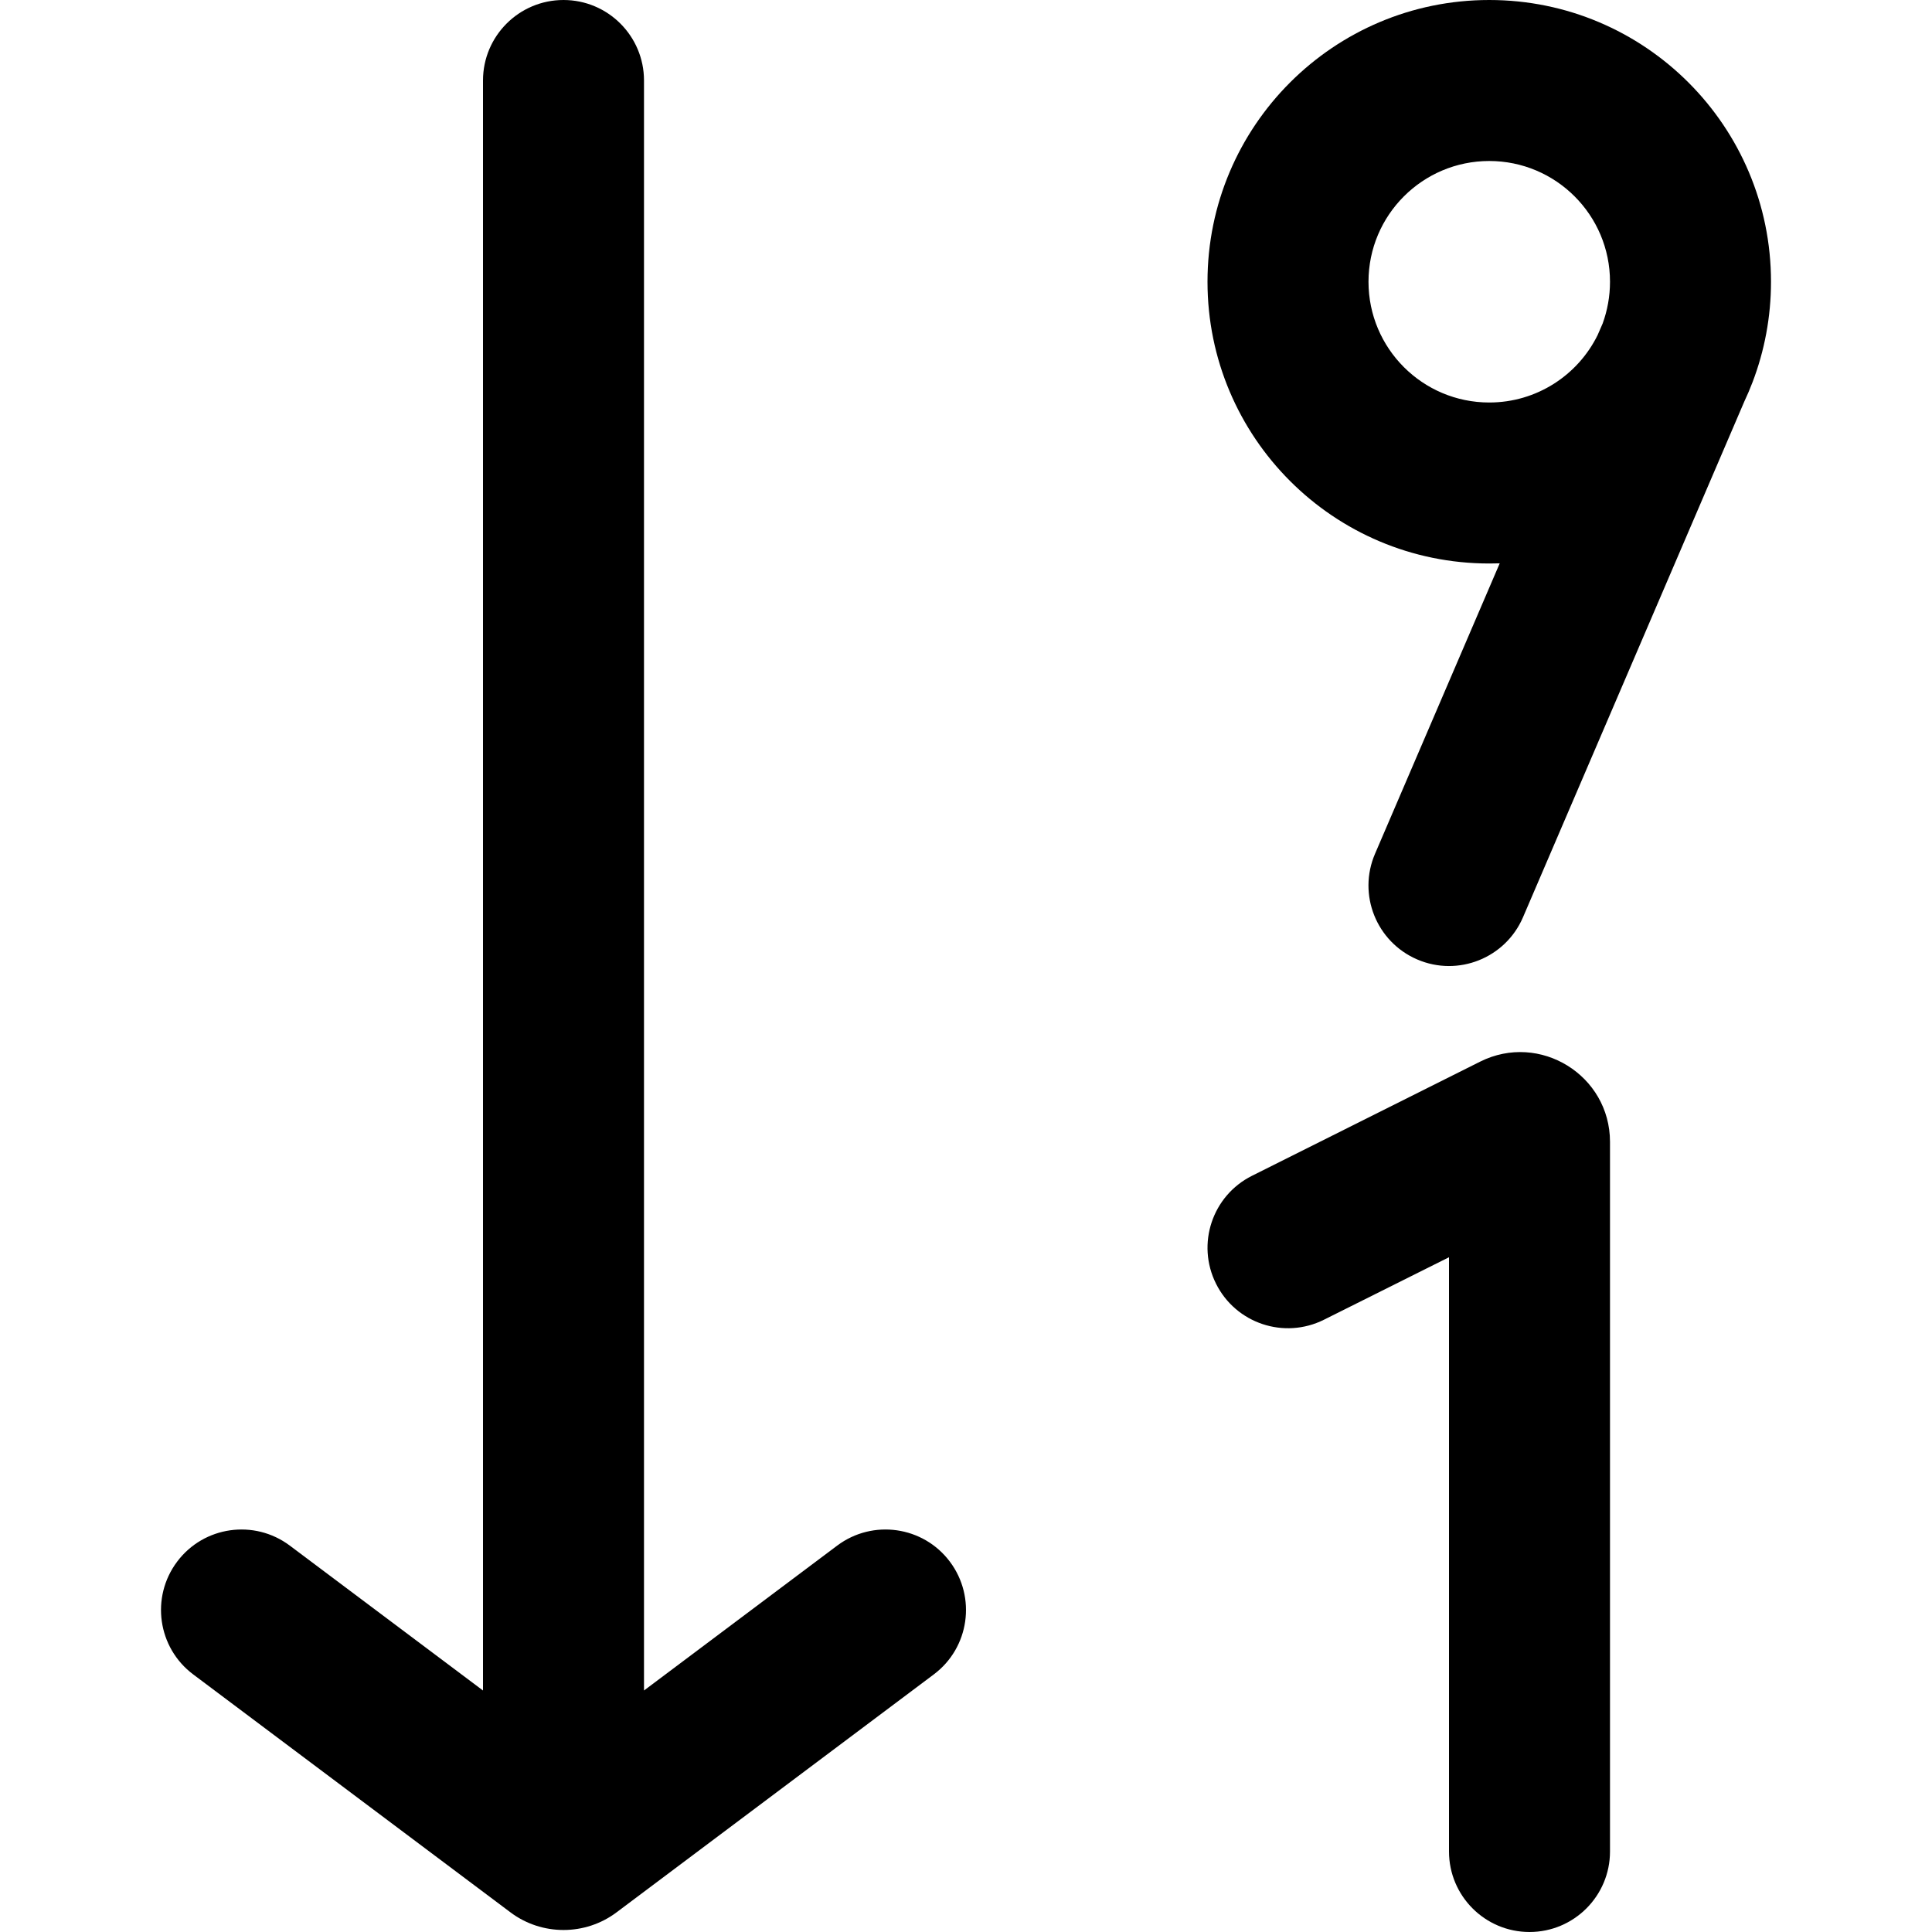 <svg width="24" height="24" viewBox="0 0 24 24" fill="none" xmlns="http://www.w3.org/2000/svg">
<path d="M8 1C8 0.448 7.552 0 7 0C6.448 0 6 0.448 6 1V21L3.6 19.2C3.158 18.869 2.531 18.958 2.2 19.4C1.869 19.842 1.958 20.469 2.4 20.8L6.34 23.755C6.535 23.902 6.768 23.975 7 23.975C7.232 23.975 7.465 23.902 7.66 23.755L11.6 20.8C12.042 20.469 12.131 19.842 11.8 19.4C11.469 18.958 10.842 18.869 10.4 19.2L8 21V1Z" fill="black"/>
<path d="M18 23L18 15.618L16.447 16.394C15.953 16.641 15.353 16.441 15.106 15.947C14.859 15.453 15.059 14.853 15.553 14.606L18.387 13.188C19.128 12.818 20 13.357 20 14.185L20 23C20 23.552 19.552 24 19 24C18.448 24 18 23.552 18 23Z" fill="black"/>
<path fill-rule="evenodd" clip-rule="evenodd" d="M21.771 4.747C21.74 4.829 21.705 4.91 21.668 4.989L18.919 11.395C18.701 11.902 18.113 12.137 17.606 11.919C17.098 11.701 16.863 11.113 17.081 10.606L18.63 6.998C18.587 6.999 18.543 7 18.5 7C16.567 7 15 5.433 15 3.5C15 1.567 16.567 0 18.5 0C20.433 0 22 1.567 22 3.5C22 3.938 21.919 4.359 21.771 4.747ZM17 3.5C17 2.672 17.672 2 18.5 2C19.328 2 20 2.672 20 3.5C20 3.684 19.967 3.858 19.909 4.018L19.846 4.163C19.601 4.66 19.089 5 18.5 5C17.672 5 17 4.328 17 3.5Z" fill="black"/>
</svg>
